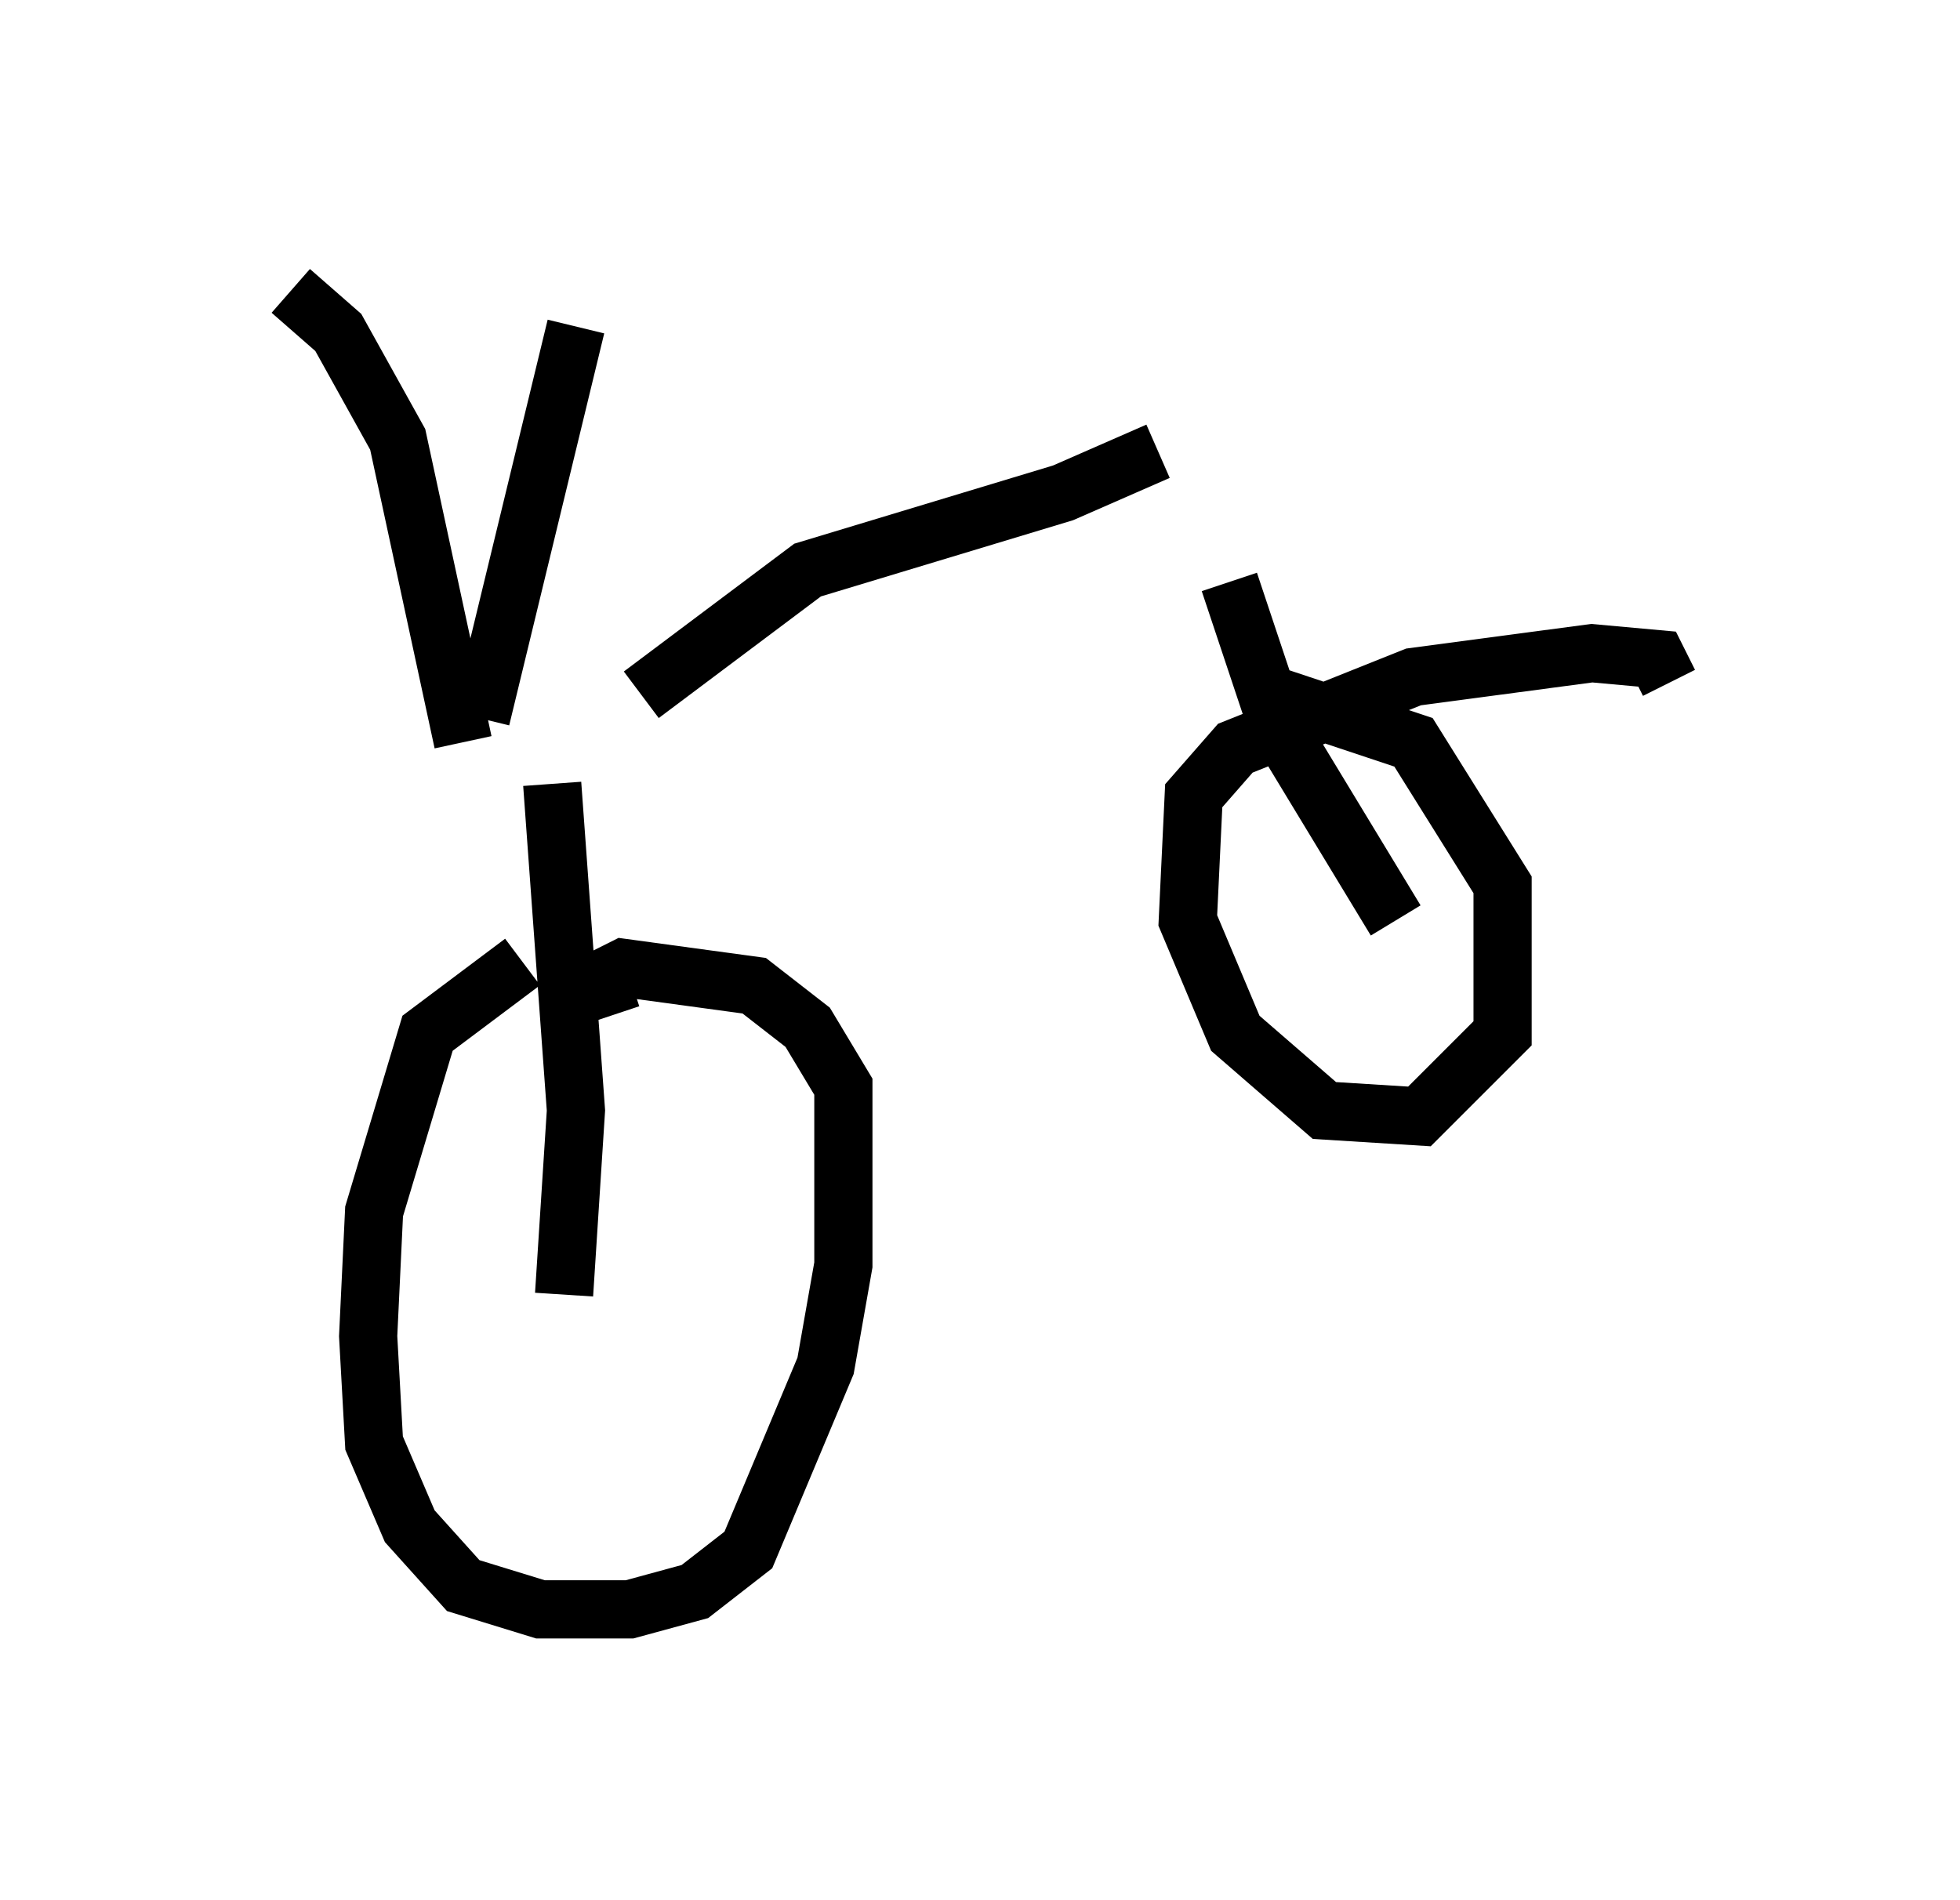 <?xml version="1.0" encoding="utf-8" ?>
<svg baseProfile="full" height="32.663" version="1.1" width="33.684" xmlns="http://www.w3.org/2000/svg" xmlns:ev="http://www.w3.org/2001/xml-events" xmlns:xlink="http://www.w3.org/1999/xlink"><defs /><rect fill="white" height="32.663" width="33.684" x="0" y="0" /><path d="M11.431, 16.944 m-2.45, -0.408 l-1.633, 1.225 -0.919, 3.063 l-0.102, 2.144 0.102, 1.838 l0.613, 1.429 0.919, 1.021 l1.327, 0.408 1.531, 0.0 l1.123, -0.306 0.919, -0.715 l1.327, -3.165 0.306, -1.735 l0.0, -3.063 -0.613, -1.021 l-0.919, -0.715 -2.246, -0.306 l-0.408, 0.204 0.204, 0.613 m18.171, -5.717 l-0.204, -0.408 -1.123, -0.102 l-3.063, 0.408 -3.063, 1.225 l-0.715, 0.817 -0.102, 2.144 l0.817, 1.94 1.531, 1.327 l1.633, 0.102 1.429, -1.429 l0.0, -2.552 -1.531, -2.45 l-2.756, -0.919 m-11.842, 10.413 l0.204, -3.165 -0.408, -5.615 m1.531, -1.531 l2.858, -2.144 4.39, -1.327 l1.633, -0.715 m1.225, 2.246 l0.817, 2.45 2.042, 3.369 m-15.721, -3.471 l1.633, -6.738 m-1.94, 7.146 l-1.123, -5.206 -1.021, -1.838 l-0.817, -0.715 " fill="none" stroke="black" stroke-width="1" /></svg>